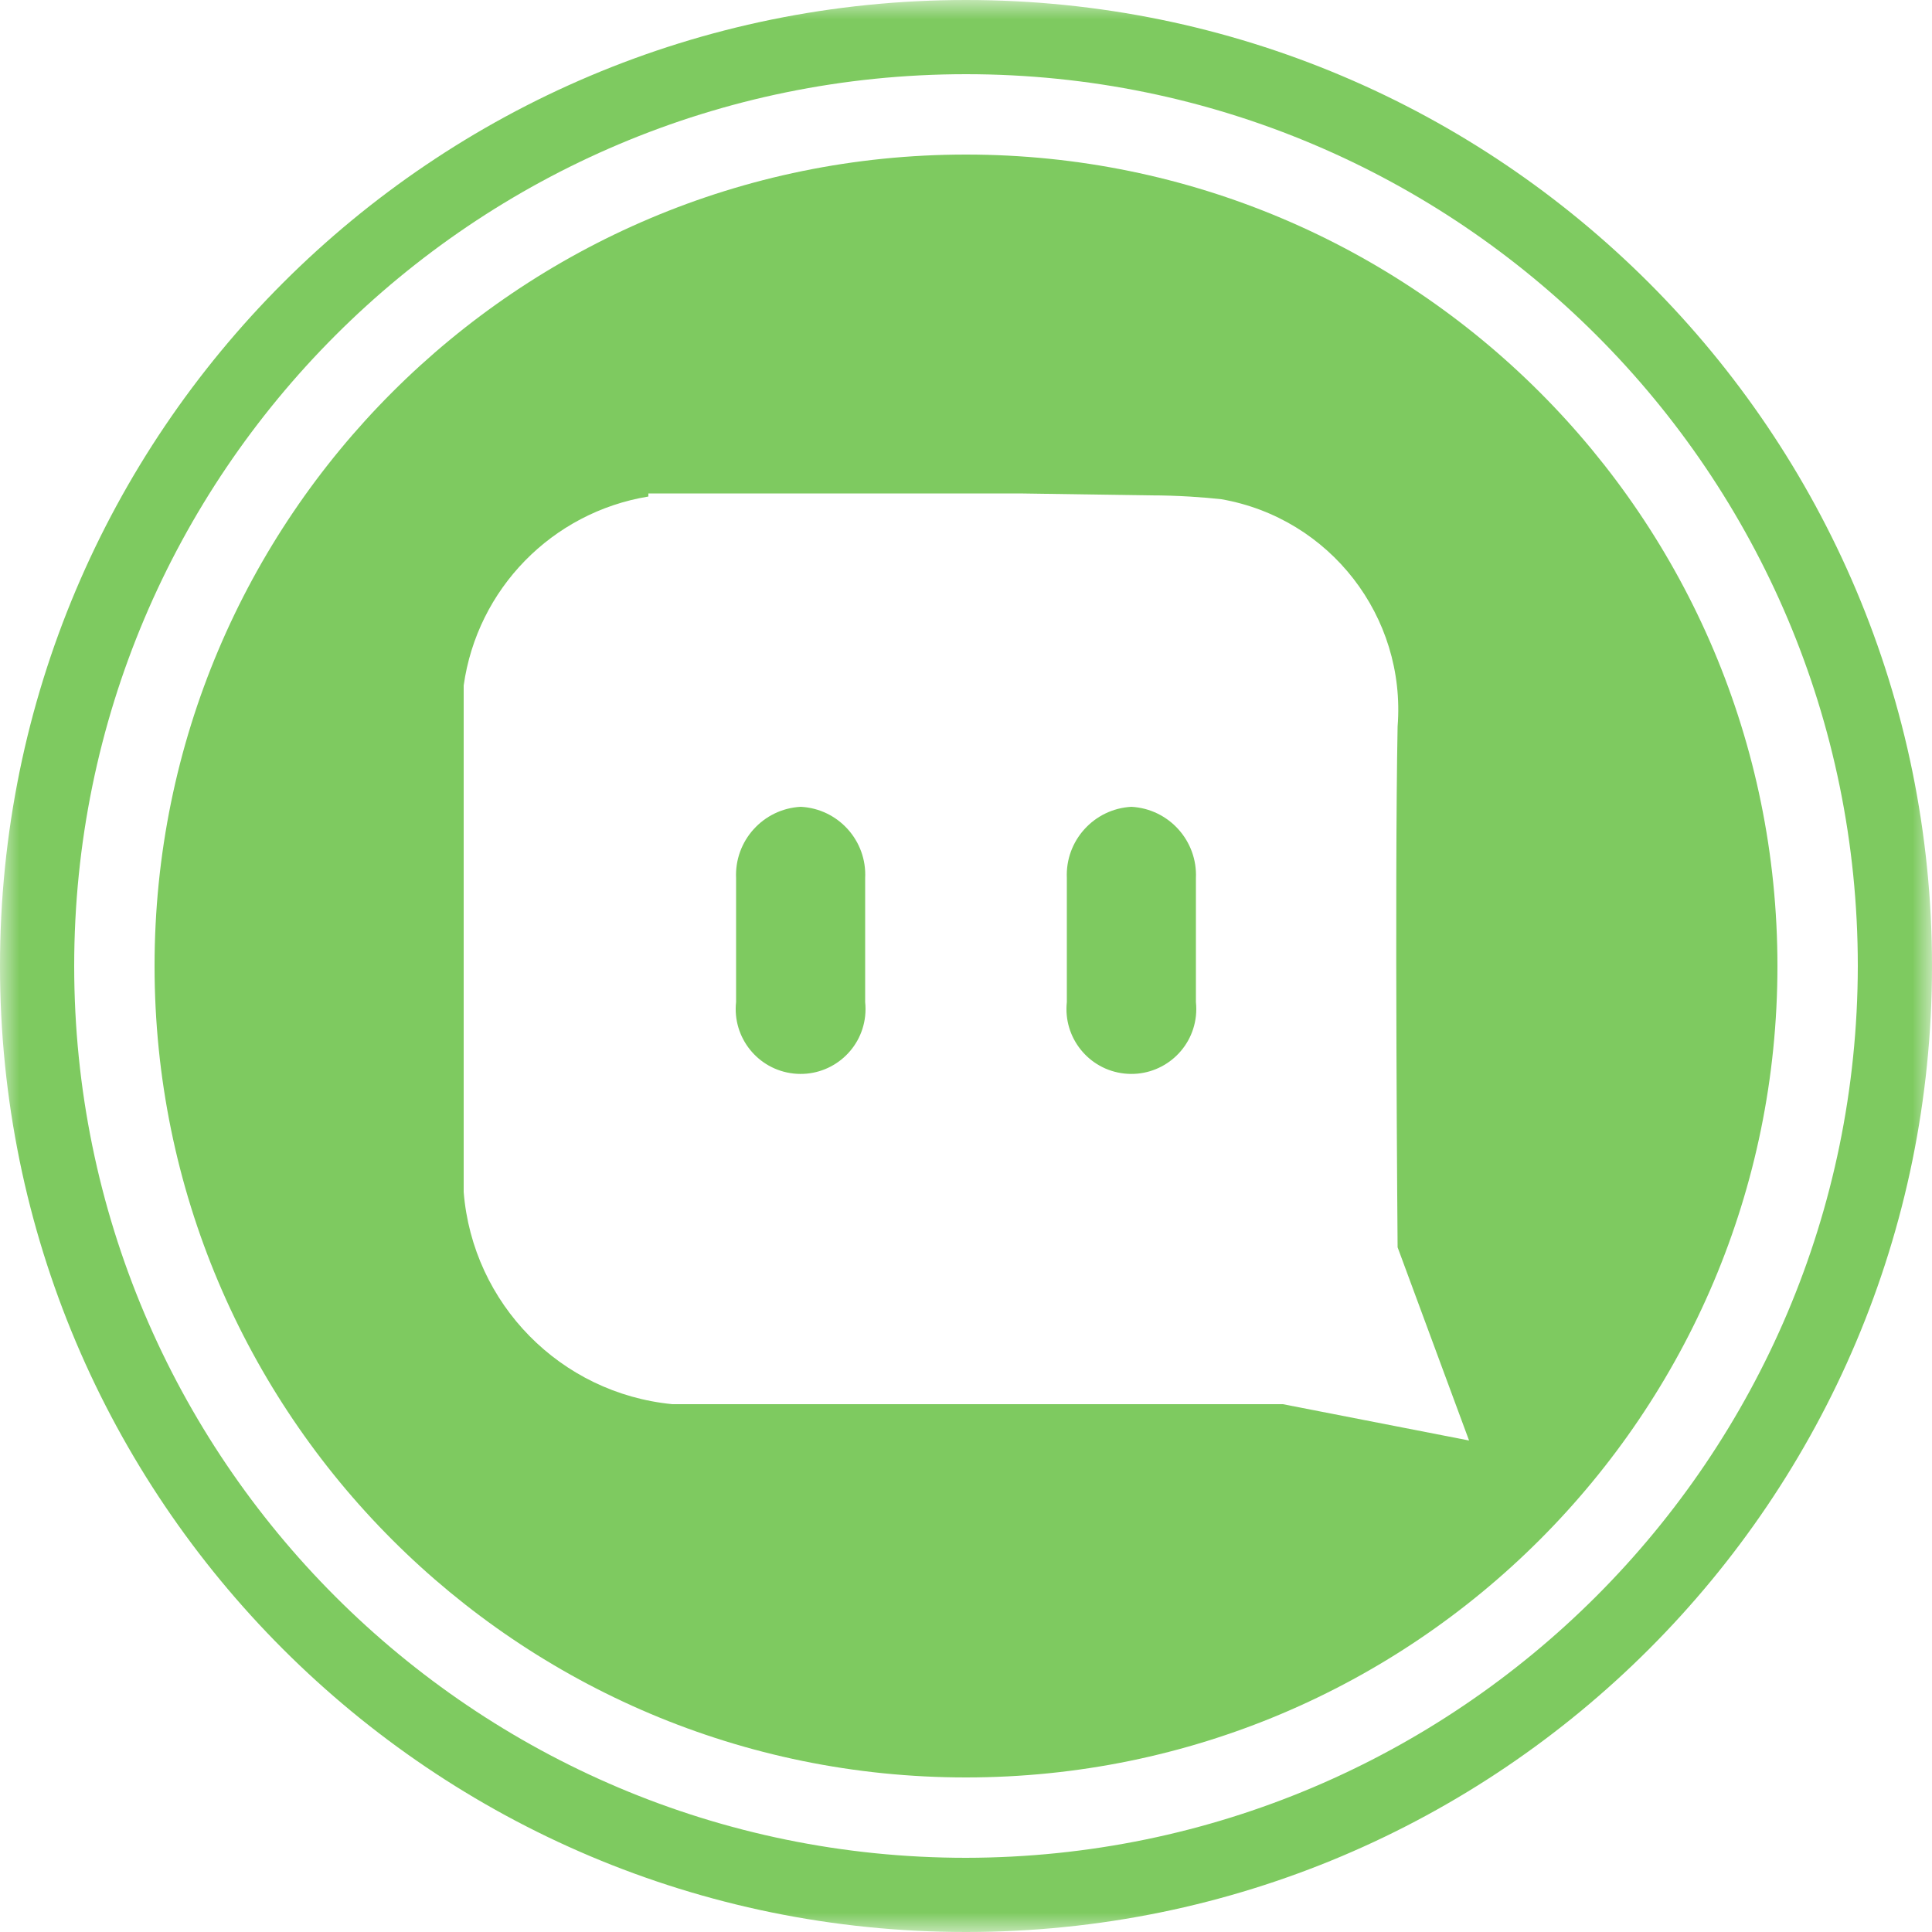 <?xml version="1.0" encoding="UTF-8"?>
<svg width="50px" height="50px" viewBox="0 0 50 50" version="1.1" xmlns="http://www.w3.org/2000/svg" xmlns:xlink="http://www.w3.org/1999/xlink">
    <!-- Generator: Sketch 47.1 (45422) - http://www.bohemiancoding.com/sketch -->
    <title>4</title>
    <desc>Created with Sketch.</desc>
    <defs>
        <polygon id="path-1" points="0 25 0 50 50 50 50 25 50 0 0 0"></polygon>
    </defs>
    <g id="Page-1" stroke="none" stroke-width="1" fill="none" fill-rule="evenodd">
        <g id="绑定手机号3-copy" transform="translate(-303, -268)">
            <g id="4" transform="translate(303, 268)">
                <g id="Group-3">
                    <mask id="mask-2" fill="white">
                        <use xlink:href="#path-1"></use>
                    </mask>
                    <g id="Clip-2"></g>
                    <path d="M25,48.08 C12.253,48.08 1.92,37.747 1.92,25 C1.92,12.253 12.253,1.92 25,1.92 C37.747,1.92 48.08,12.253 48.08,25 C48.063,37.74 37.74,48.063 25,48.08 M25,0 C11.193,0 0,11.193 0,25 C0,38.807 11.193,50 25,50 C38.807,50 50,38.807 50,25 C50,11.193 38.807,0 25,0" id="Fill-1" fill="#7ECA60" mask="url(#mask-2)"></path>
                </g>
                <path d="M29.28,20.88 C28.309,20.934 27.564,21.759 27.61,22.73 L27.61,25.93 C27.509,26.853 28.175,27.682 29.096,27.783 C30.019,27.884 30.848,27.219 30.95,26.296 C30.963,26.175 30.963,26.052 30.95,25.93 L30.95,22.73 C30.995,21.759 30.25,20.934 29.28,20.88" id="Fill-4" fill="#7ECA60"></path>
                <path d="M33.2,36.34 L17.4,36.34 C14.508,36.059 12.233,33.746 12,30.85 L12,17.74 C12.351,15.24 14.288,13.259 16.78,12.85 L16.78,12.77 L23.85,12.77 L26.29,12.77 L26.389,12.77 L29.769,12.82 C30.49,12.82 31.16,12.87 31.61,12.92 C34.419,13.412 36.393,15.958 36.17,18.8 C36.09,22.94 36.17,32.28 36.17,32.28 L38.019,37.28 L33.2,36.34 Z M25,4 C13.402,4 4,13.402 4,25 C4,36.598 13.402,46 25,46 C36.597,46 46,36.598 46,25 C46,13.402 36.597,4 25,4 L25,4 Z" id="Fill-6" fill="#7ECA60"></path>
                <path d="M20.72,20.88 C19.75,20.934 19.004,21.759 19.05,22.73 L19.05,25.93 C18.949,26.853 19.615,27.682 20.537,27.783 C21.459,27.884 22.289,27.219 22.39,26.296 C22.403,26.175 22.403,26.052 22.39,25.93 L22.39,22.73 C22.441,21.759 21.695,20.931 20.724,20.88 C20.723,20.88 20.721,20.88 20.72,20.88" id="Fill-8" fill="#7ECA60"></path>
            </g>
        </g>
    </g>
</svg>